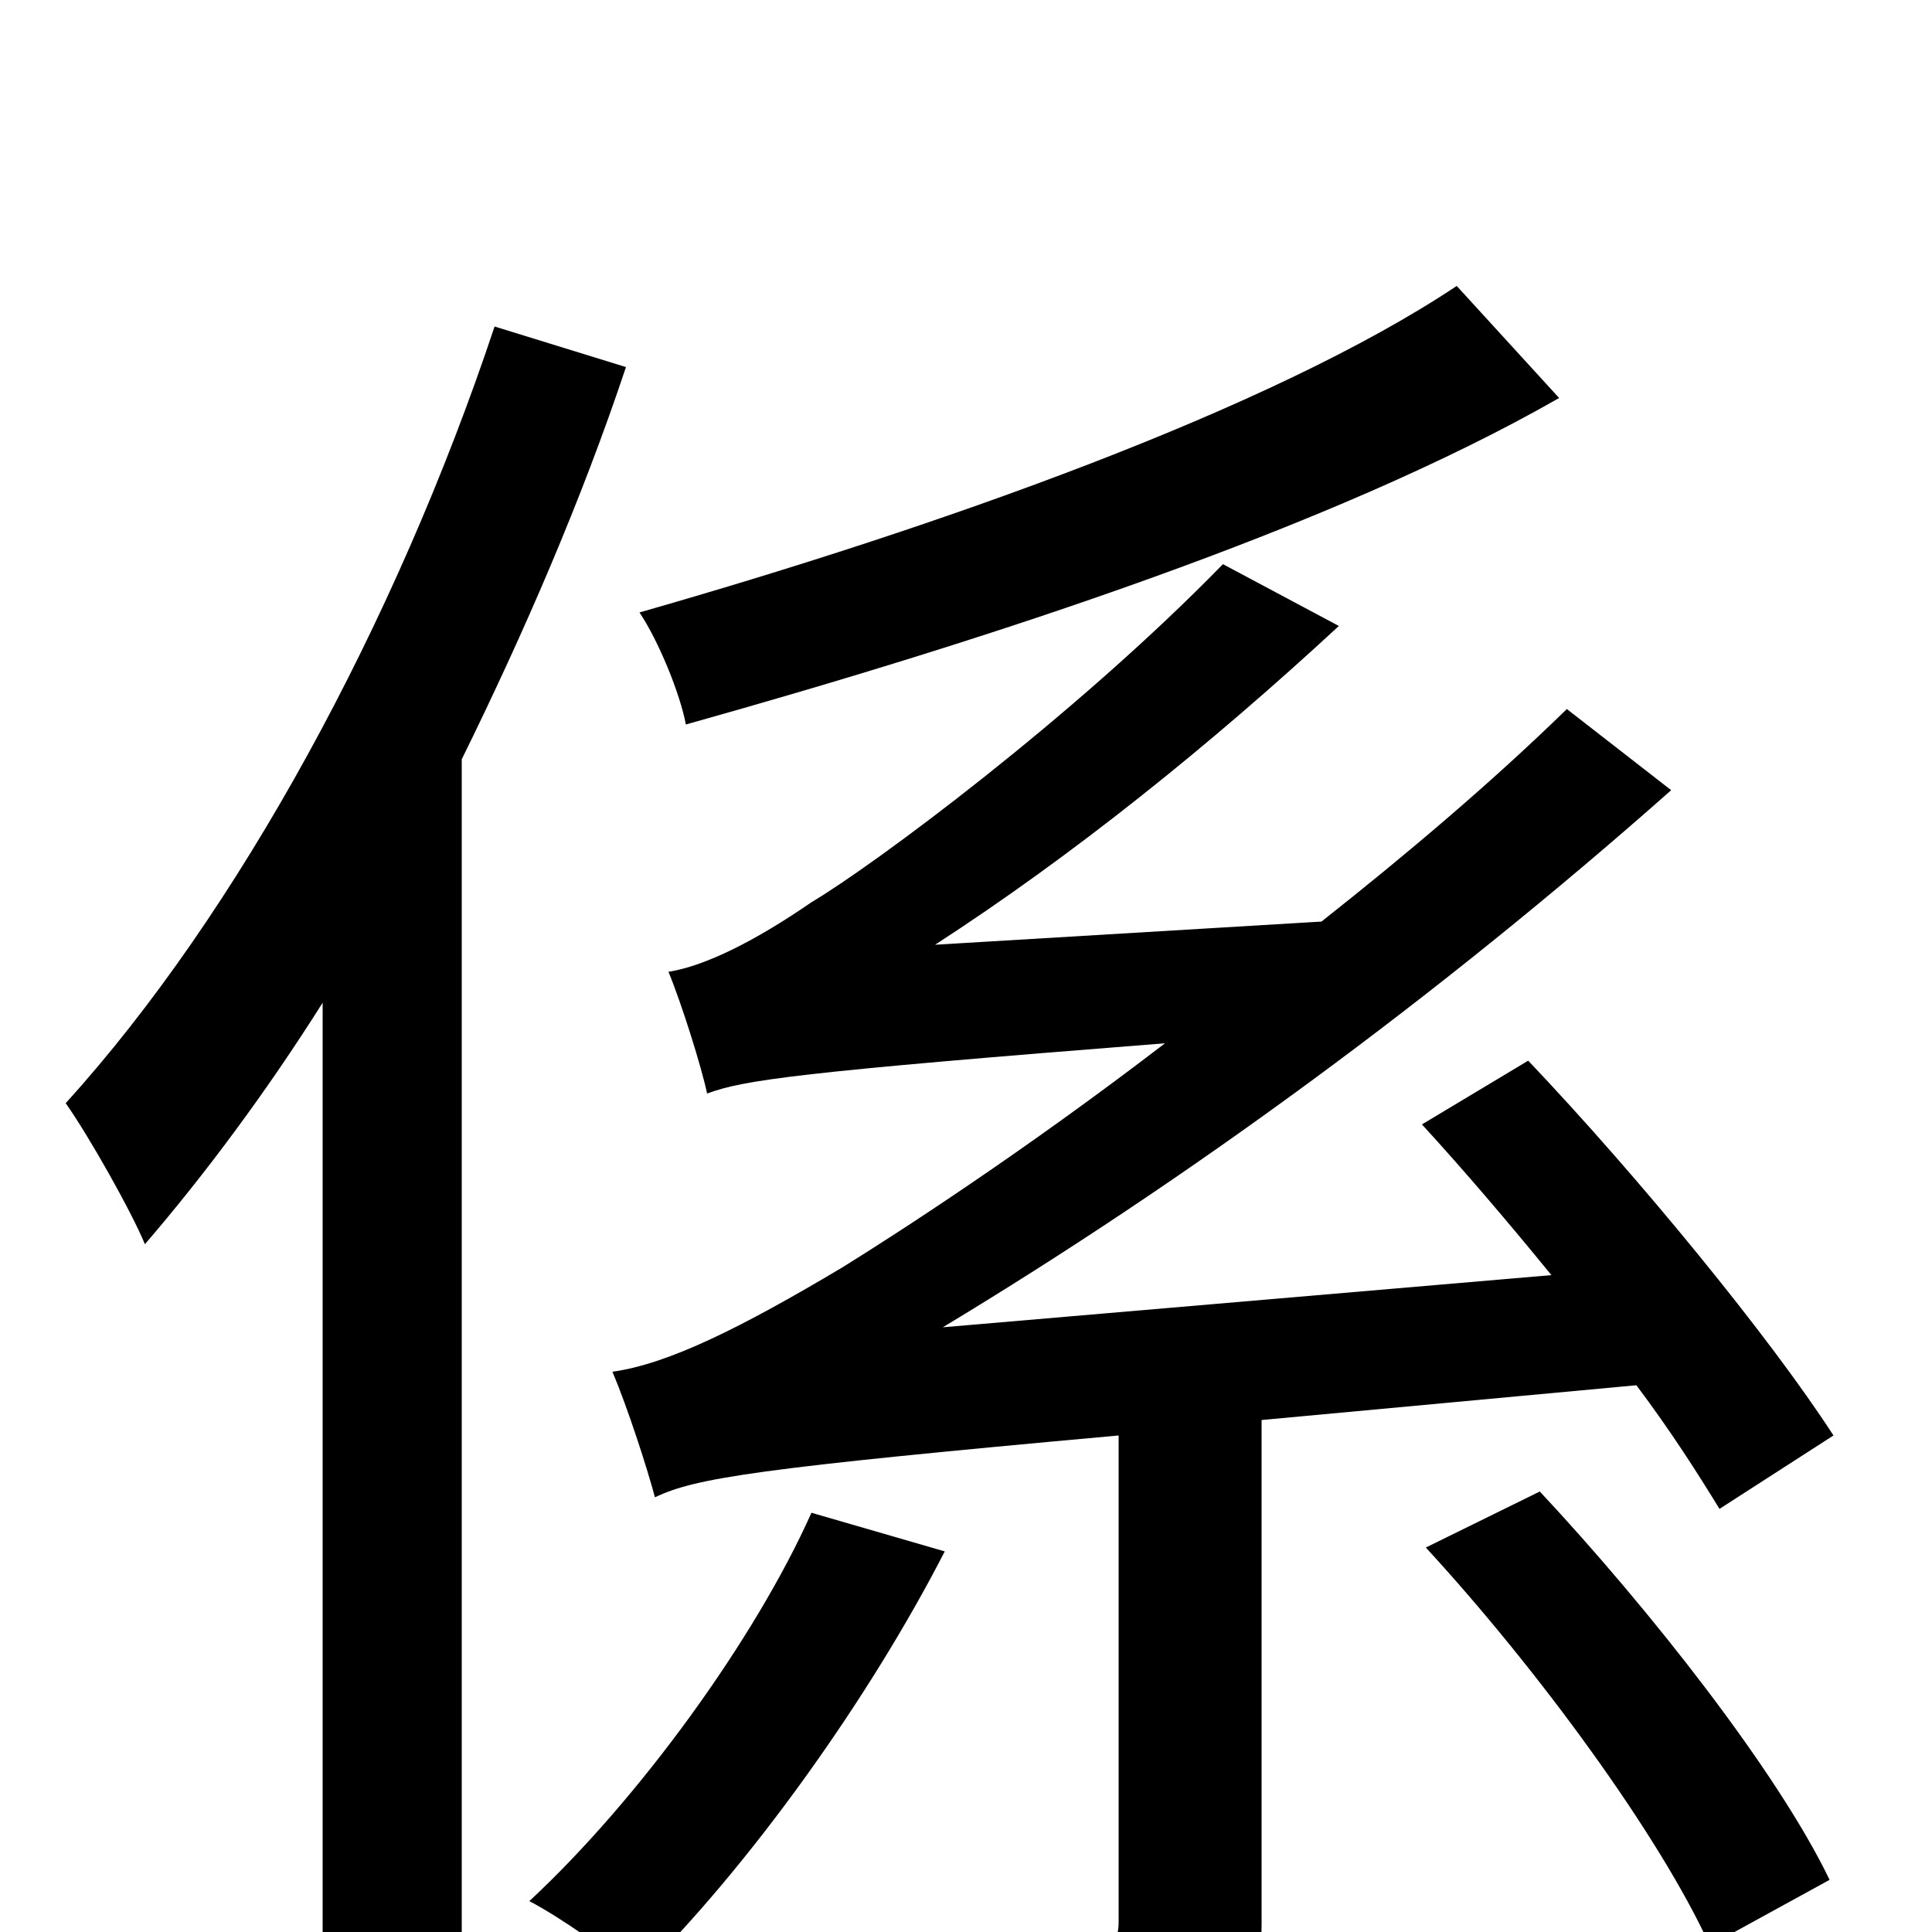 <svg xmlns="http://www.w3.org/2000/svg" viewBox="0 -1000 1000 1000">
	<path fill="#000000" d="M754 -852C658 -788 485 -727 331 -683C341 -668 352 -641 355 -625C512 -669 690 -727 807 -794ZM256 -831C205 -678 123 -527 34 -429C46 -412 68 -373 75 -356C106 -392 138 -435 167 -481V75H239V-607C271 -672 301 -741 324 -810ZM420 -217C391 -152 331 -69 274 -16C291 -7 315 10 330 23C388 -34 450 -121 489 -197ZM847 -283C865 -259 879 -237 890 -219L949 -257C916 -308 848 -391 791 -451L736 -418C758 -394 781 -367 803 -340L488 -313C614 -389 743 -483 865 -591L811 -633C771 -594 727 -557 684 -523L484 -511C555 -557 626 -614 693 -676L633 -708C556 -629 452 -552 420 -533C391 -513 365 -500 346 -497C353 -480 363 -448 366 -434C385 -441 412 -445 603 -460C530 -404 465 -362 436 -344C384 -313 346 -294 317 -290C325 -271 335 -240 339 -225C360 -235 391 -240 579 -257V-5C579 6 574 8 562 9C553 9 509 9 468 8C477 26 487 52 490 72C554 72 593 71 619 61C645 50 653 31 653 -4V-265ZM738 -199C796 -136 859 -50 885 7L947 -27C920 -83 854 -167 797 -228Z"/>
</svg>